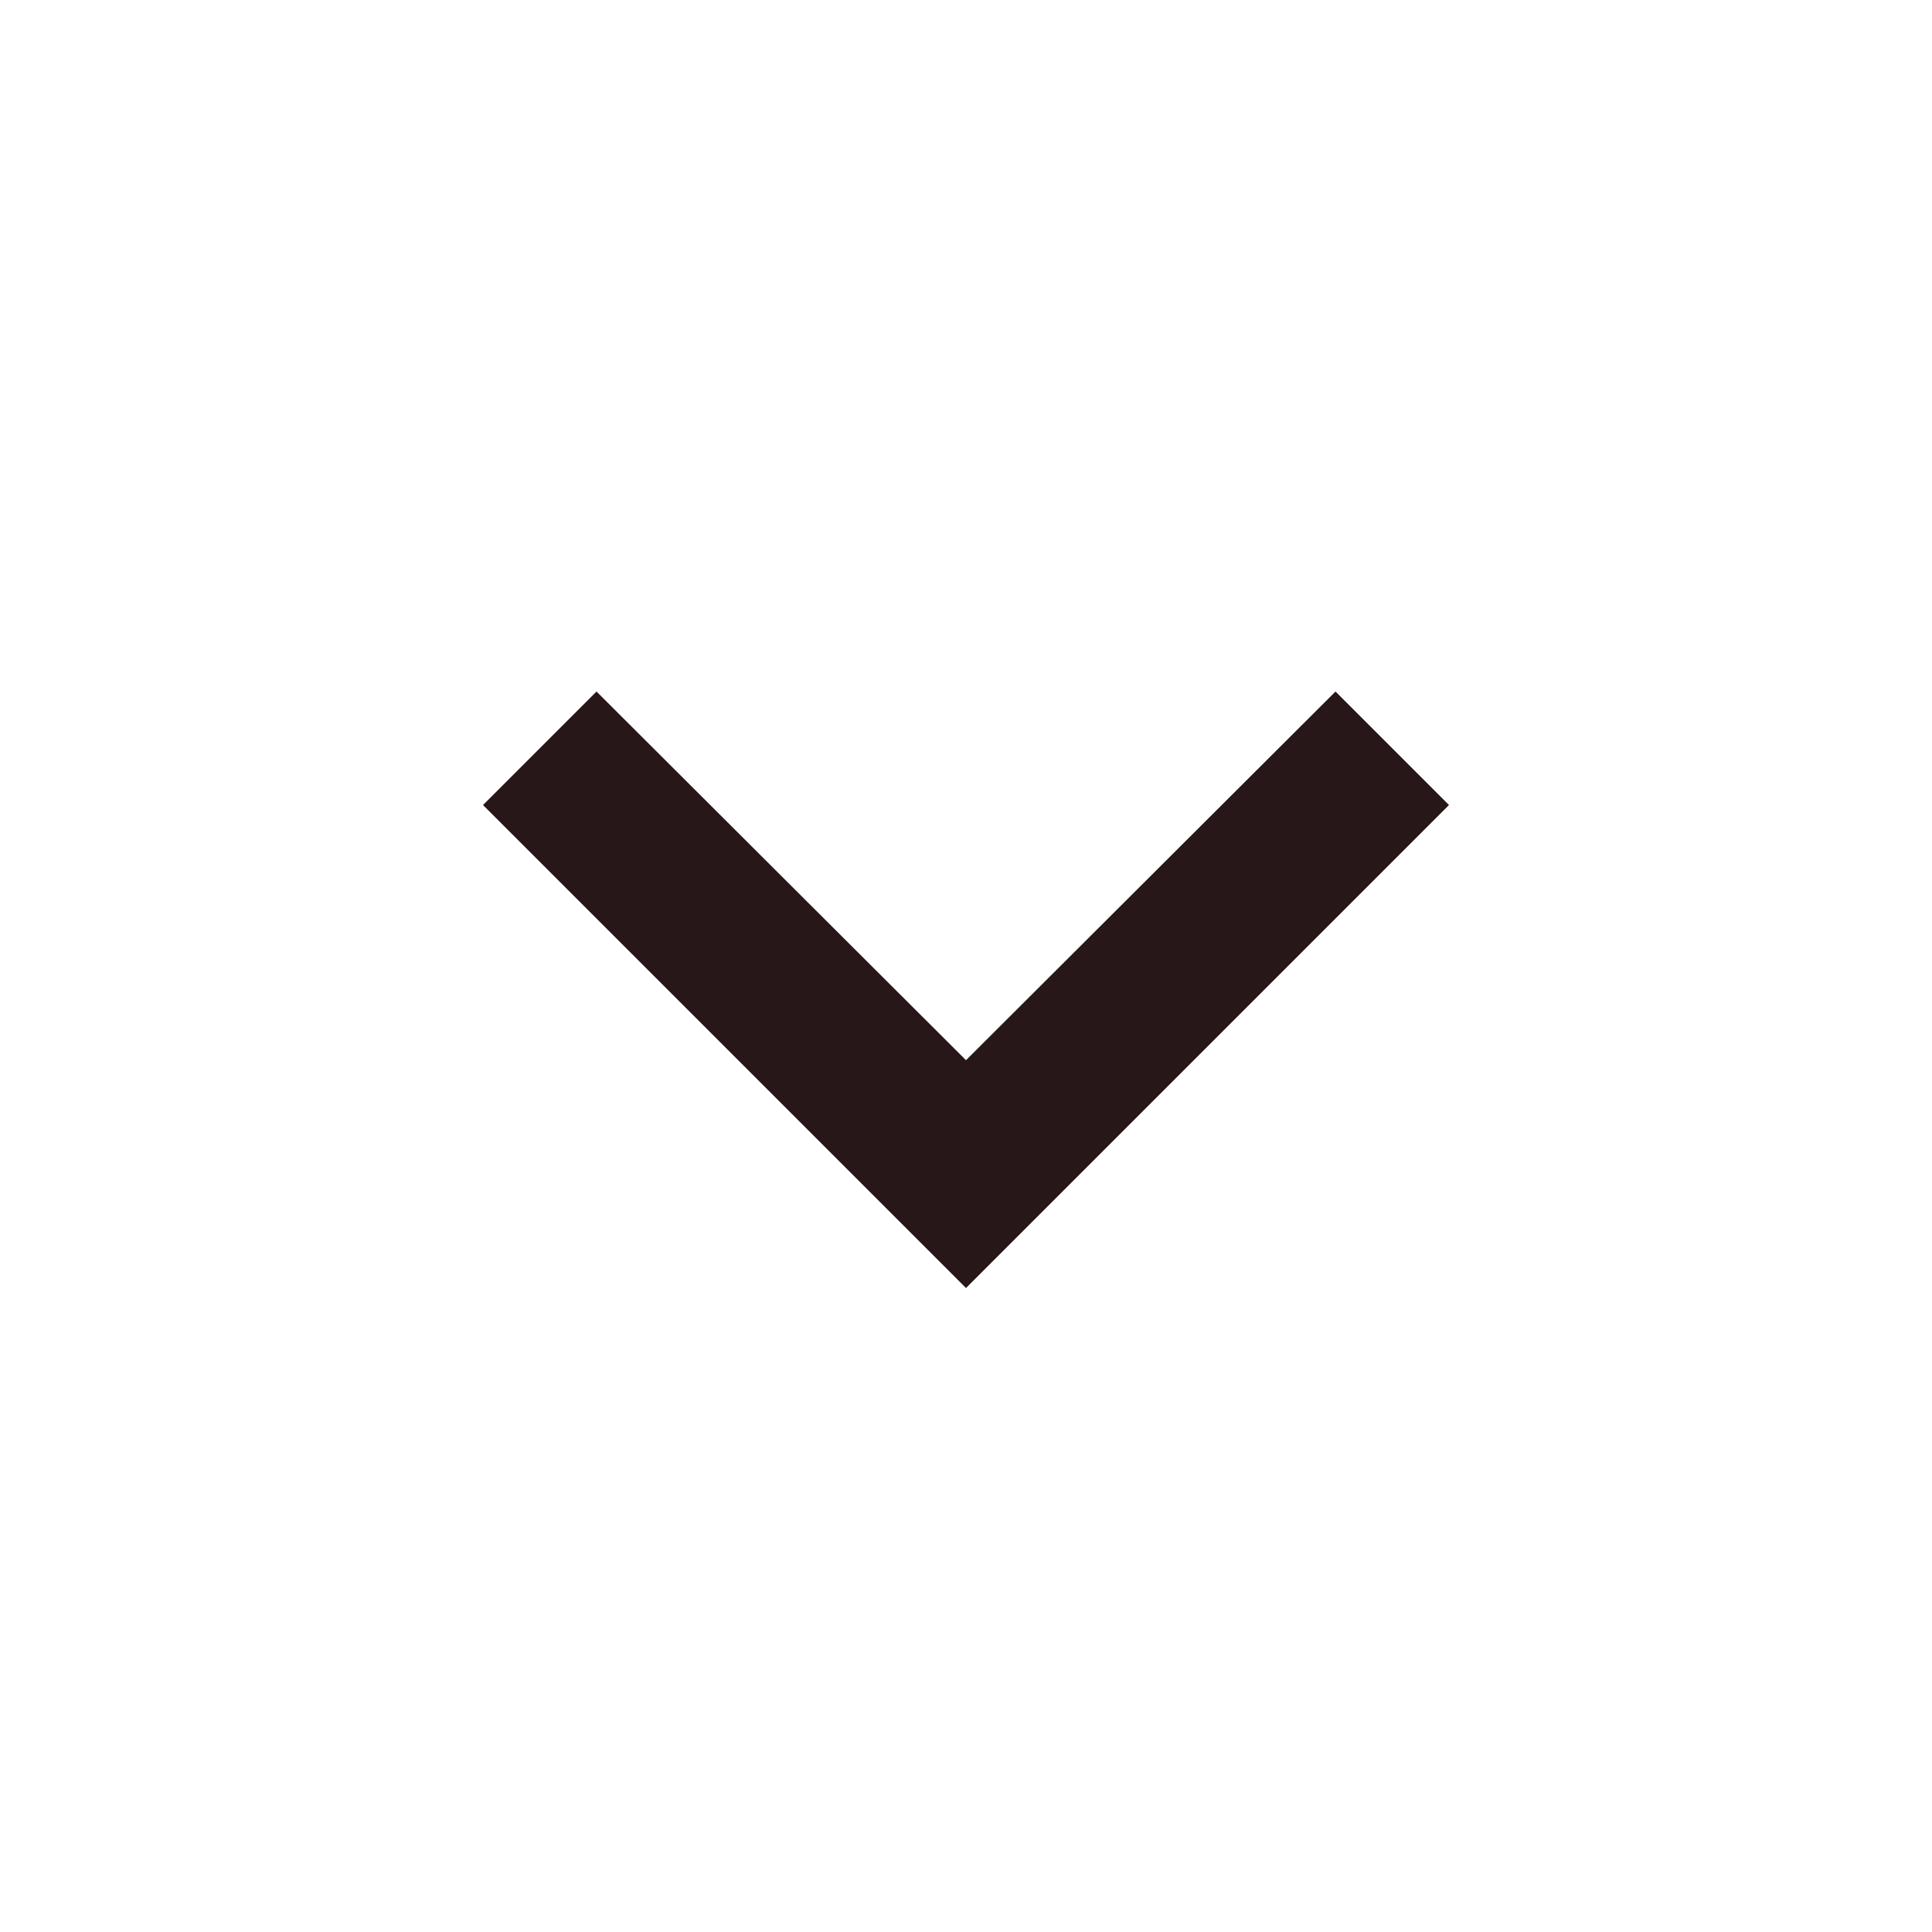 <svg id="expand_more_black_24dp_5_" data-name="expand_more_black_24dp (5)" xmlns="http://www.w3.org/2000/svg" width="16" height="16" viewBox="0 0 16 16">
  <path id="Caminho_8493" data-name="Caminho 8493" d="M16,16H0V0H16Z" fill="none" opacity="0.87"/>
  <path id="Caminho_8494" data-name="Caminho 8494" d="M13.06,8.59,10,11.643,6.94,8.59,6,9.53l4,4,4-4Z" transform="translate(-2 -2.863)" fill="#271718"/>
</svg>
